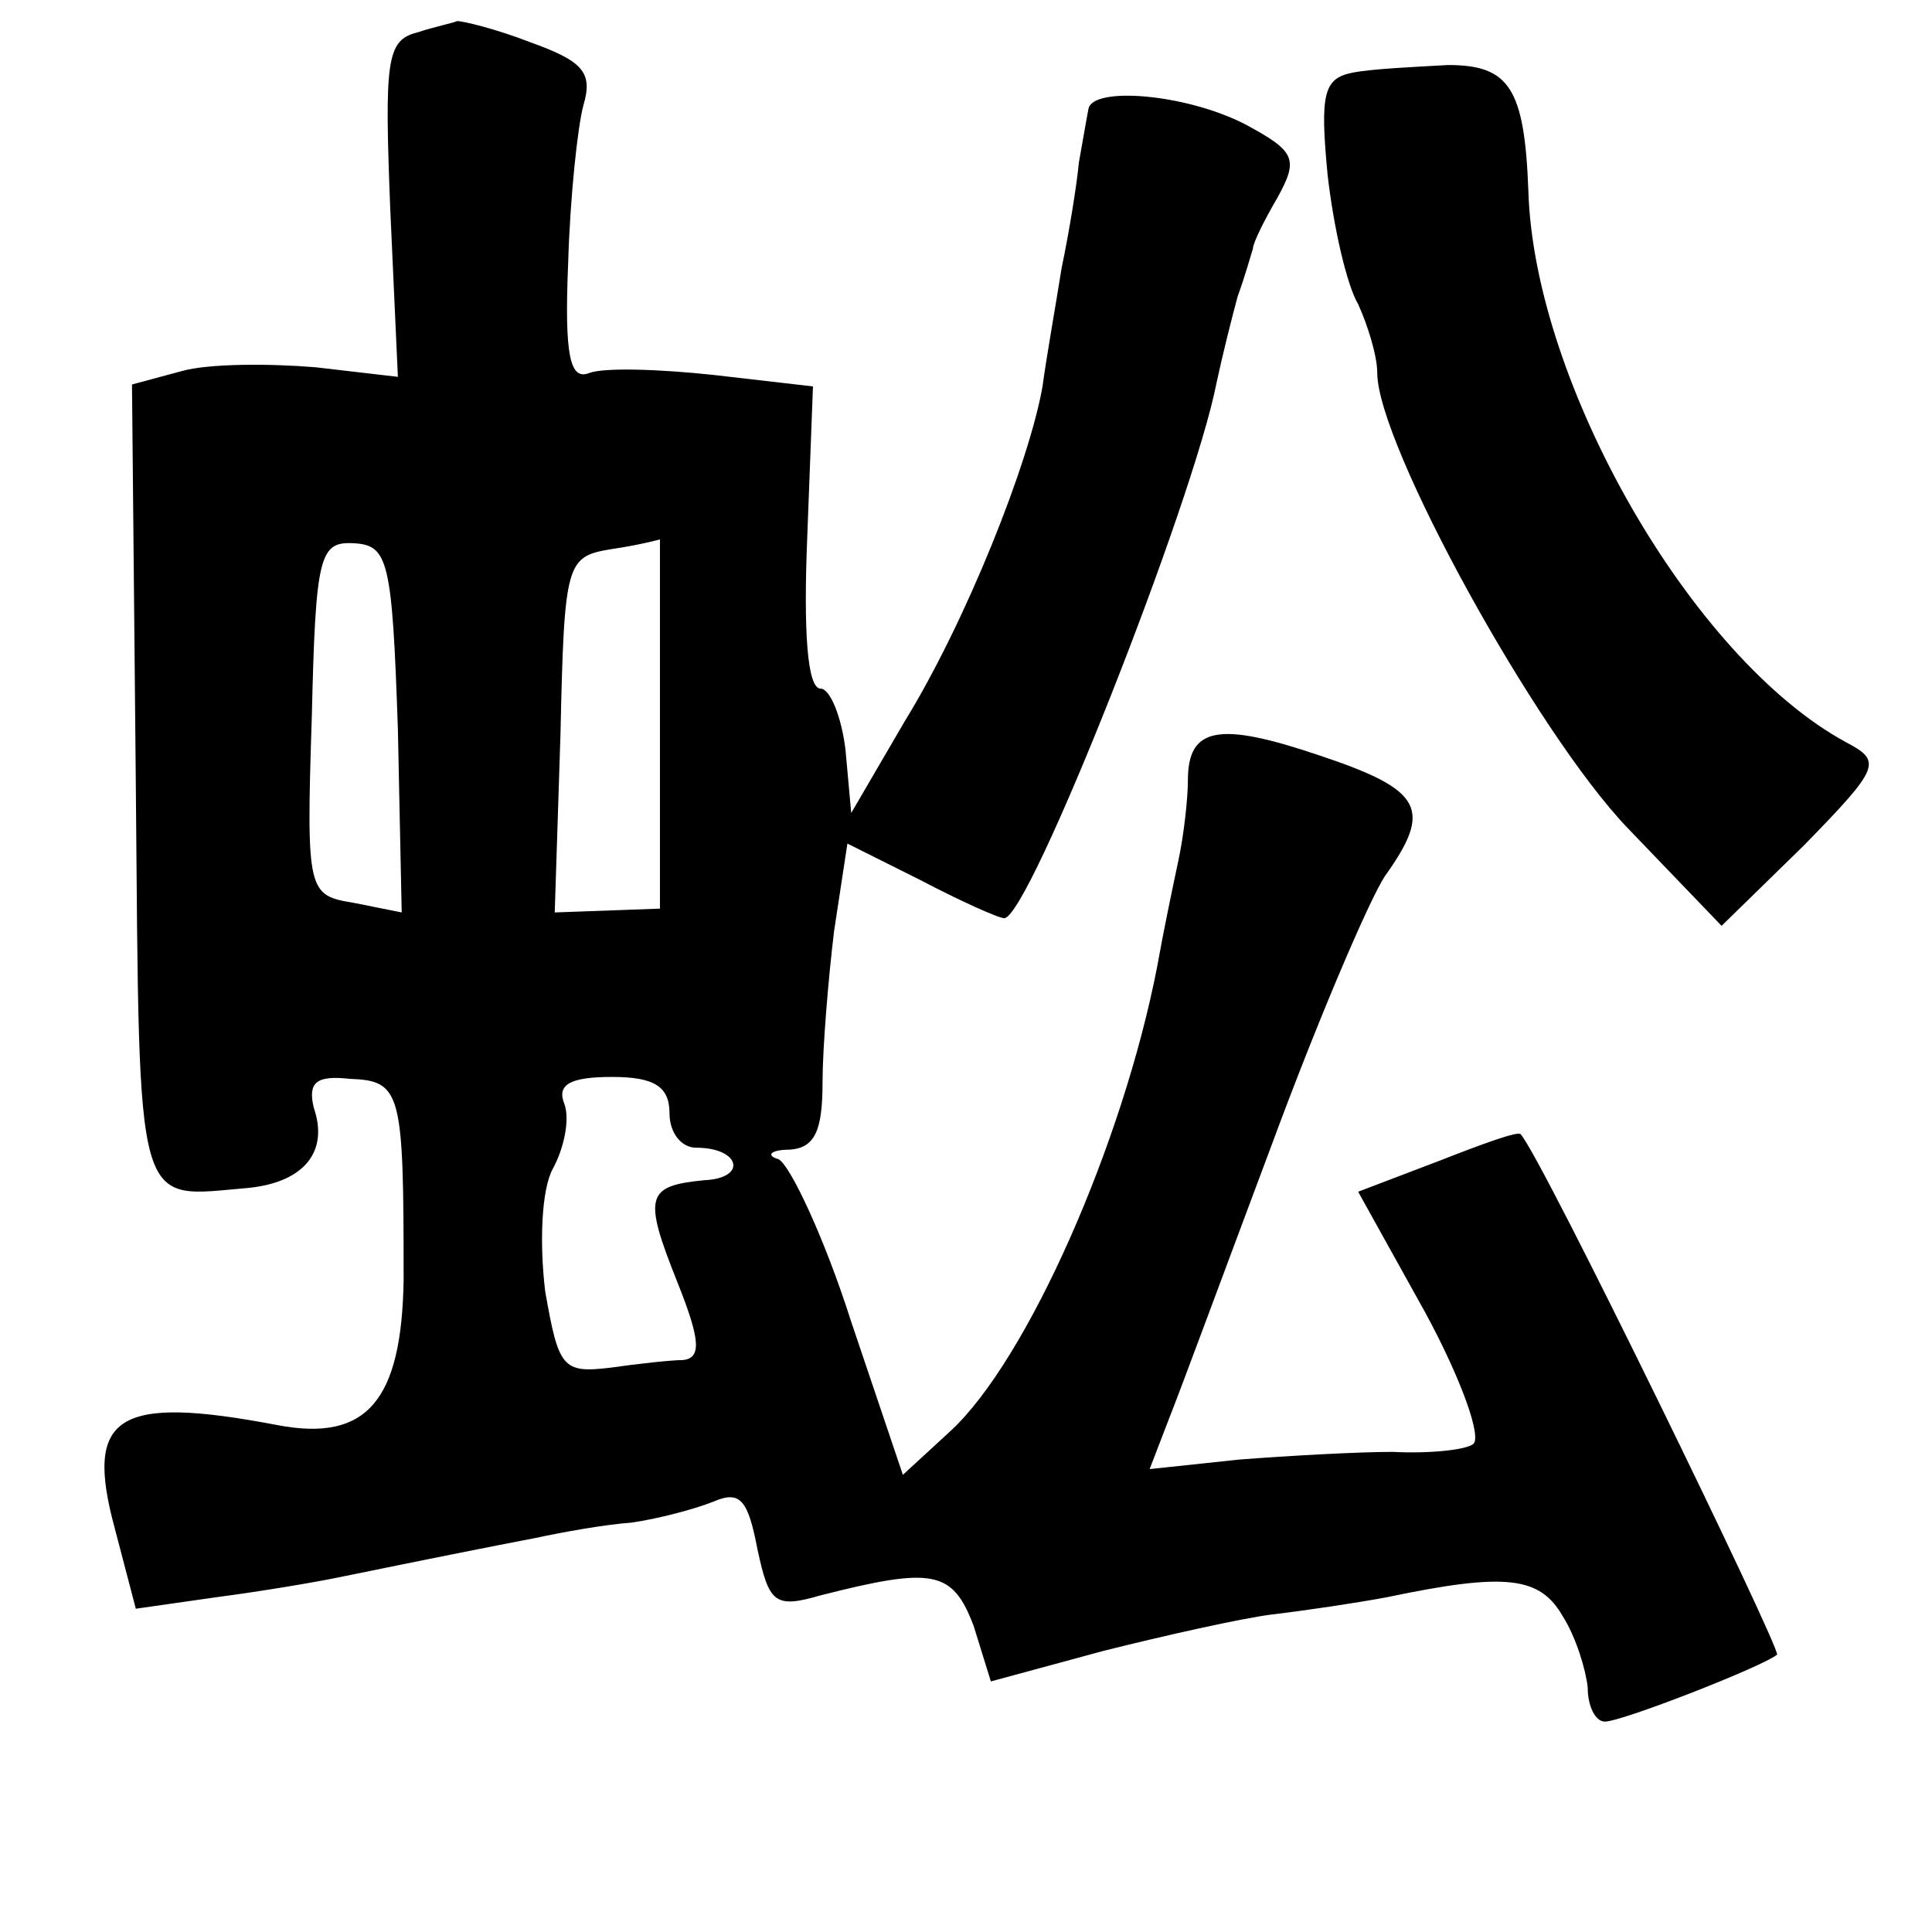 <?xml version="1.0" standalone="no"?>
<!DOCTYPE svg PUBLIC "-//W3C//DTD SVG 20010904//EN"
 "http://www.w3.org/TR/2001/REC-SVG-20010904/DTD/svg10.dtd">
<svg version="1.0" xmlns="http://www.w3.org/2000/svg"
 width="101pt" height="101pt" viewBox="0 0 101 101"
 preserveAspectRatio="xMidYMid meet">
<g transform="translate(0,101) scale(0.1,-0.1)"
fill="#000000" stroke="none">
<path d="M218 993 c-16 -4 -17 -15 -14 -92 l4 -88 -43 5 c-24 2 -56 2 -70 -2
l-26 -7 2 -209 c2 -228 -1 -216 59 -211 29 3 42 19 34 42 -3 13 1 17 19 15 27
-1 28 -7 28 -105 -1 -63 -19 -85 -66 -76 -84 16 -101 5 -85 -54 l11 -42 42 6
c23 3 53 8 67 11 44 9 74 15 100 20 14 3 36 7 50 8 14 2 33 7 43 11 14 6 18 1
23 -25 6 -28 9 -31 33 -24 59 15 69 13 80 -16 l9 -29 59 16 c32 8 72 17 88 19
17 2 44 6 60 9 62 13 80 11 92 -10 7 -11 12 -28 13 -37 0 -10 4 -18 9 -18 9 0
83 29 90 35 2 3 -123 260 -134 272 -1 2 -20 -5 -43 -14 l-42 -16 35 -63 c19
-35 30 -66 25 -69 -4 -3 -23 -5 -42 -4 -18 0 -54 -2 -80 -4 l-47 -5 10 26 c6
15 30 80 54 144 24 65 51 128 59 140 25 35 20 45 -34 63 -53 18 -69 15 -69
-13 0 -9 -2 -28 -5 -42 -3 -14 -8 -38 -11 -55 -18 -93 -68 -206 -108 -243
l-25 -23 -27 80 c-14 44 -32 82 -38 85 -7 2 -4 5 6 5 13 1 17 10 17 35 0 18 3
54 6 79 l7 46 38 -19 c21 -11 41 -20 44 -20 13 0 99 218 111 280 3 14 8 34 11
45 4 11 7 22 8 25 0 3 6 15 13 27 11 20 9 24 -17 38 -31 16 -80 20 -82 8 -1
-5 -3 -17 -5 -28 -1 -11 -5 -36 -9 -55 -3 -19 -8 -47 -10 -62 -7 -40 -40 -123
-72 -175 l-28 -48 -3 33 c-2 17 -8 32 -13 32 -7 0 -9 30 -7 79 l3 79 -52 6
c-28 3 -57 4 -65 1 -10 -4 -13 9 -11 57 1 35 5 72 8 83 5 17 0 23 -28 33 -18
7 -35 11 -38 11 -2 -1 -12 -3 -21 -6z m-10 -364 l2 -96 -25 5 c-24 4 -25 5
-22 97 2 85 4 92 22 91 18 -1 20 -9 23 -97z m137 3 l0 -97 -27 -1 -28 -1 3 93
c2 91 3 93 27 97 14 2 25 5 25 5 0 1 0 -42 0 -96z m5 -204 c0 -10 6 -18 14
-18 23 0 27 -16 4 -17 -30 -3 -32 -8 -14 -53 12 -30 13 -40 3 -41 -6 0 -24 -2
-38 -4 -25 -3 -27 0 -34 40 -3 25 -2 53 4 64 6 11 9 26 6 34 -4 10 3 14 25 14
22 0 30 -5 30 -19z"/>
<path d="M707 972 c-15 -3 -17 -11 -13 -53 3 -27 10 -58 16 -68 5 -11 10 -27
10 -36 0 -37 83 -188 131 -238 l49 -51 43 42 c40 41 41 44 22 54 -81 44 -163
188 -166 288 -2 54 -10 66 -42 66 -18 -1 -40 -2 -50 -4z"/>
</g>
</svg>
